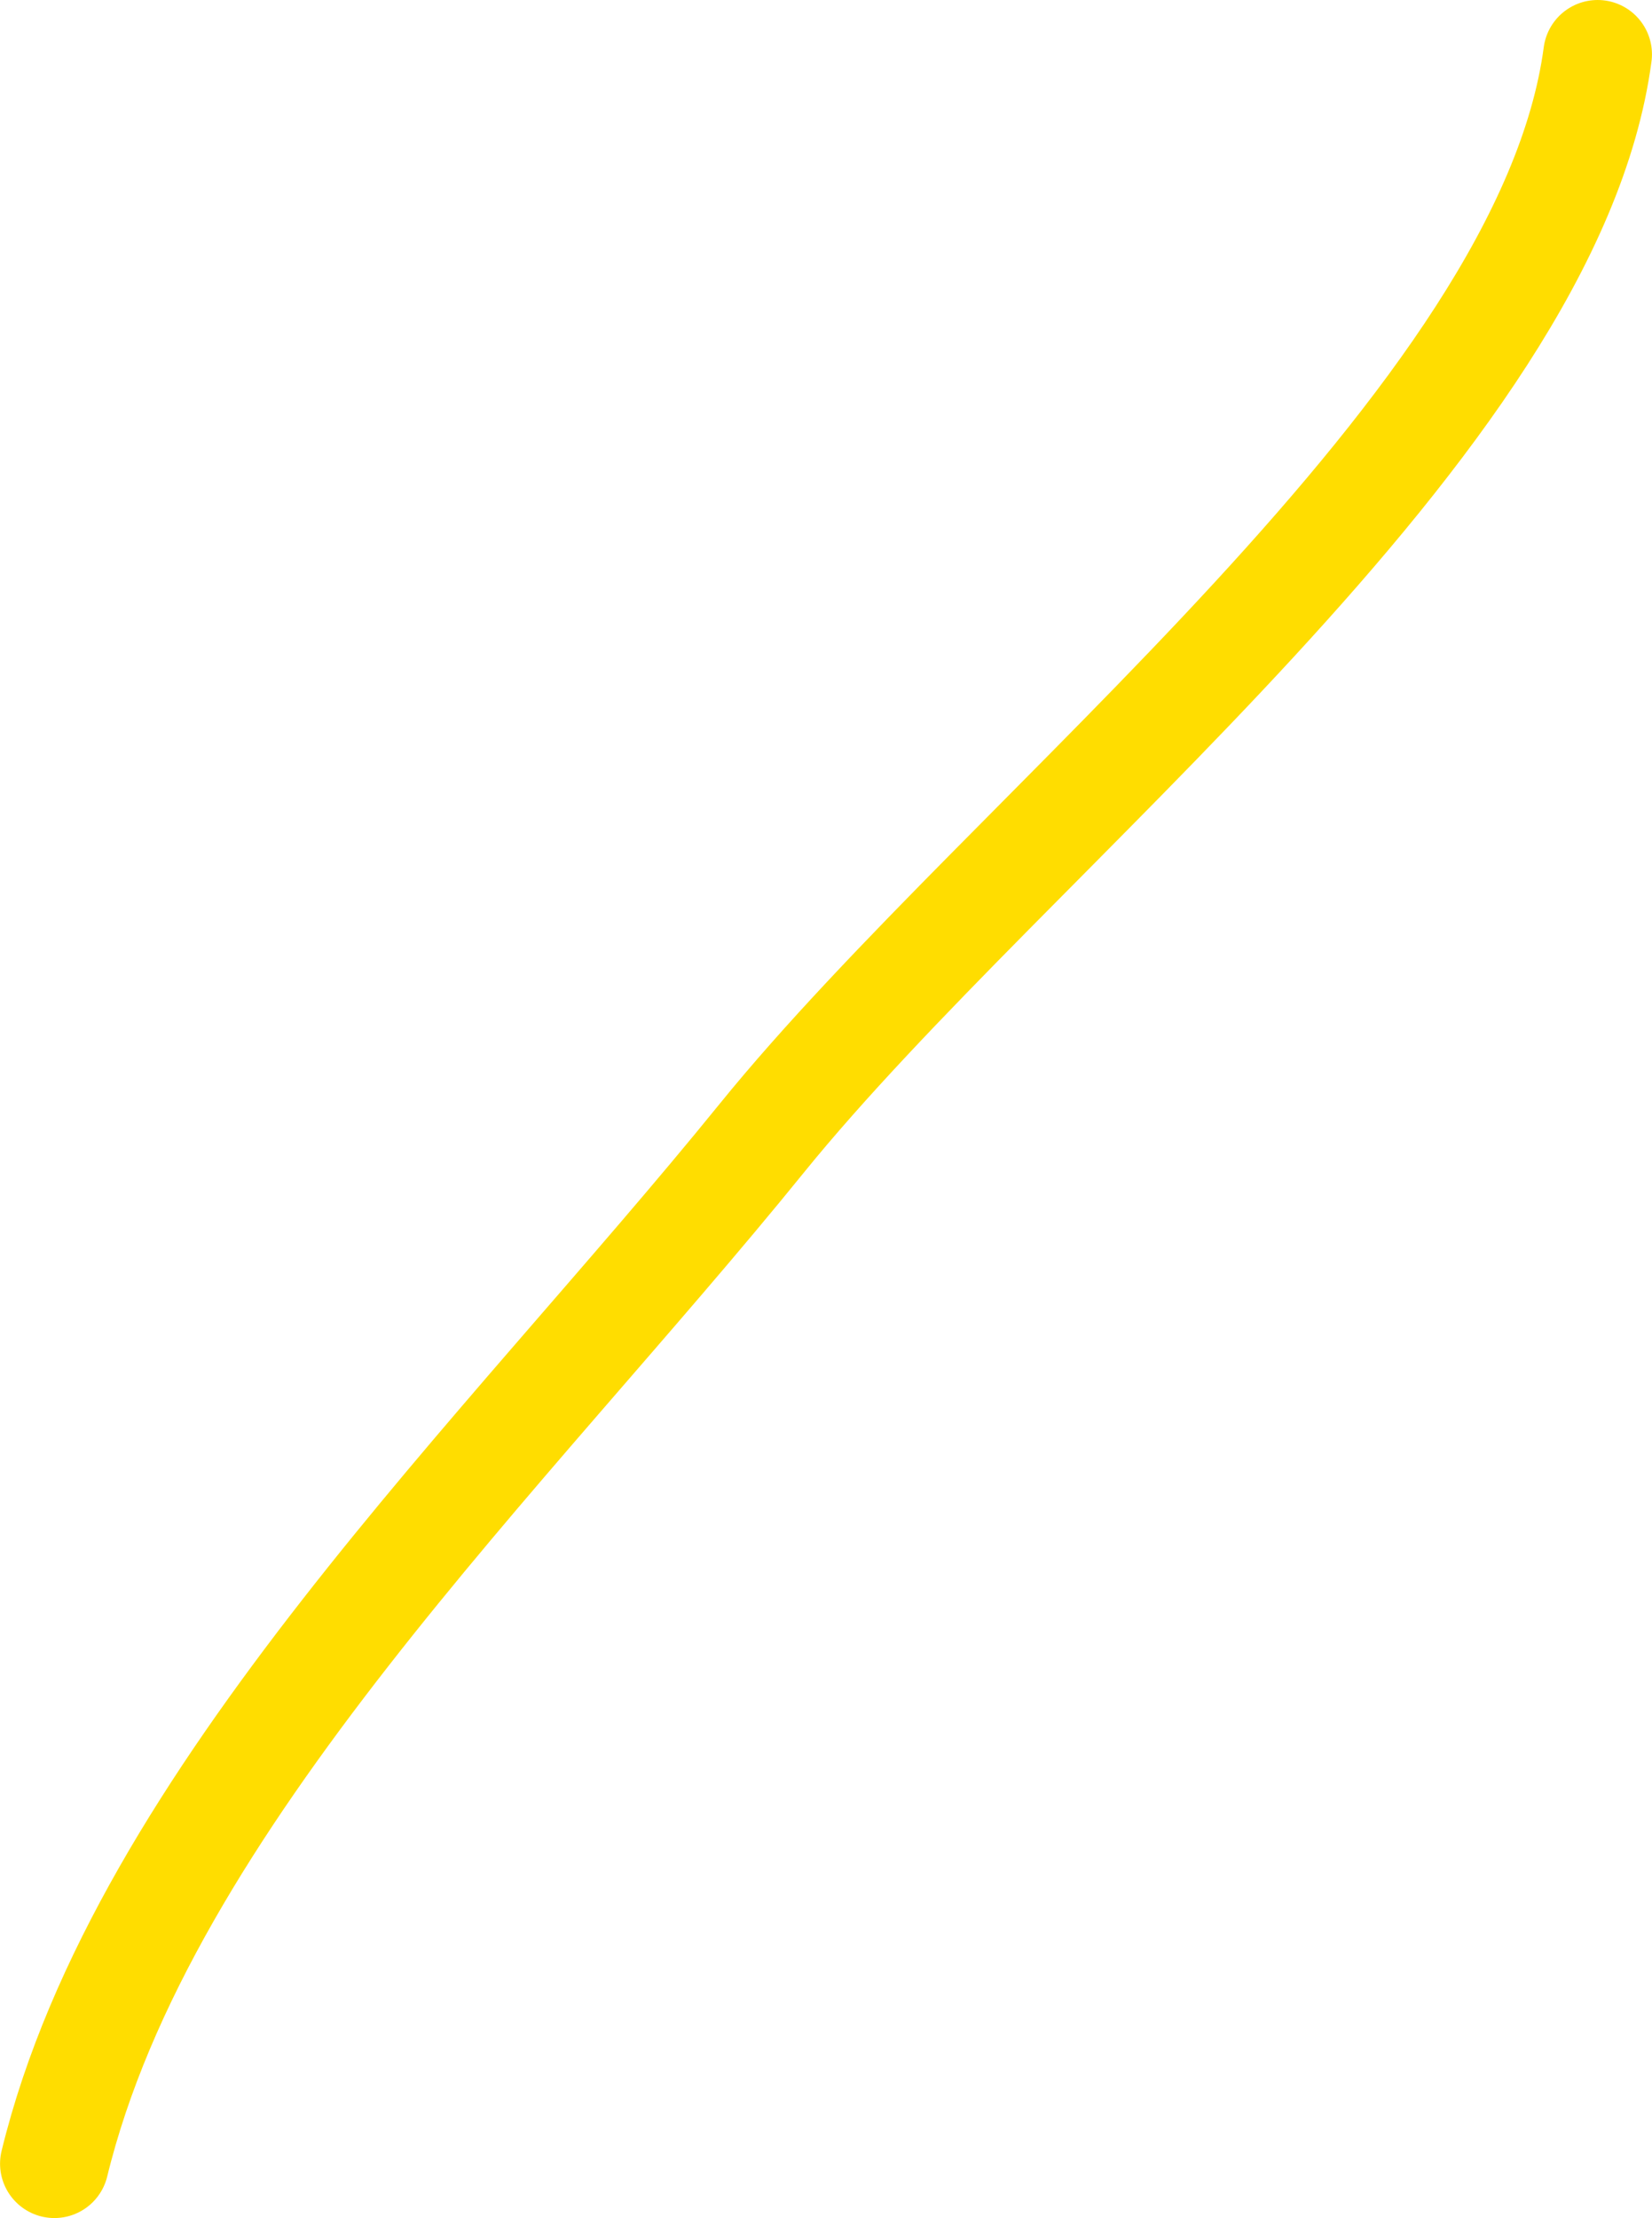 <svg width="304.017" height="408.018" viewBox="0 0 304.017 408.018" fill="none" xmlns="http://www.w3.org/2000/svg" xmlns:xlink="http://www.w3.org/1999/xlink">
	<desc>
			Created with Pixso.
	</desc>
	<defs/>
	<path id="Vector 1742" d="M294.01 10C284.99 77.73 186.06 152.78 140.17 209.39C93.04 267.54 26.36 330.99 10.01 398" stroke="#FFDD00" stroke-opacity="1" stroke-width="20" stroke-linecap="round"/>
</svg>
